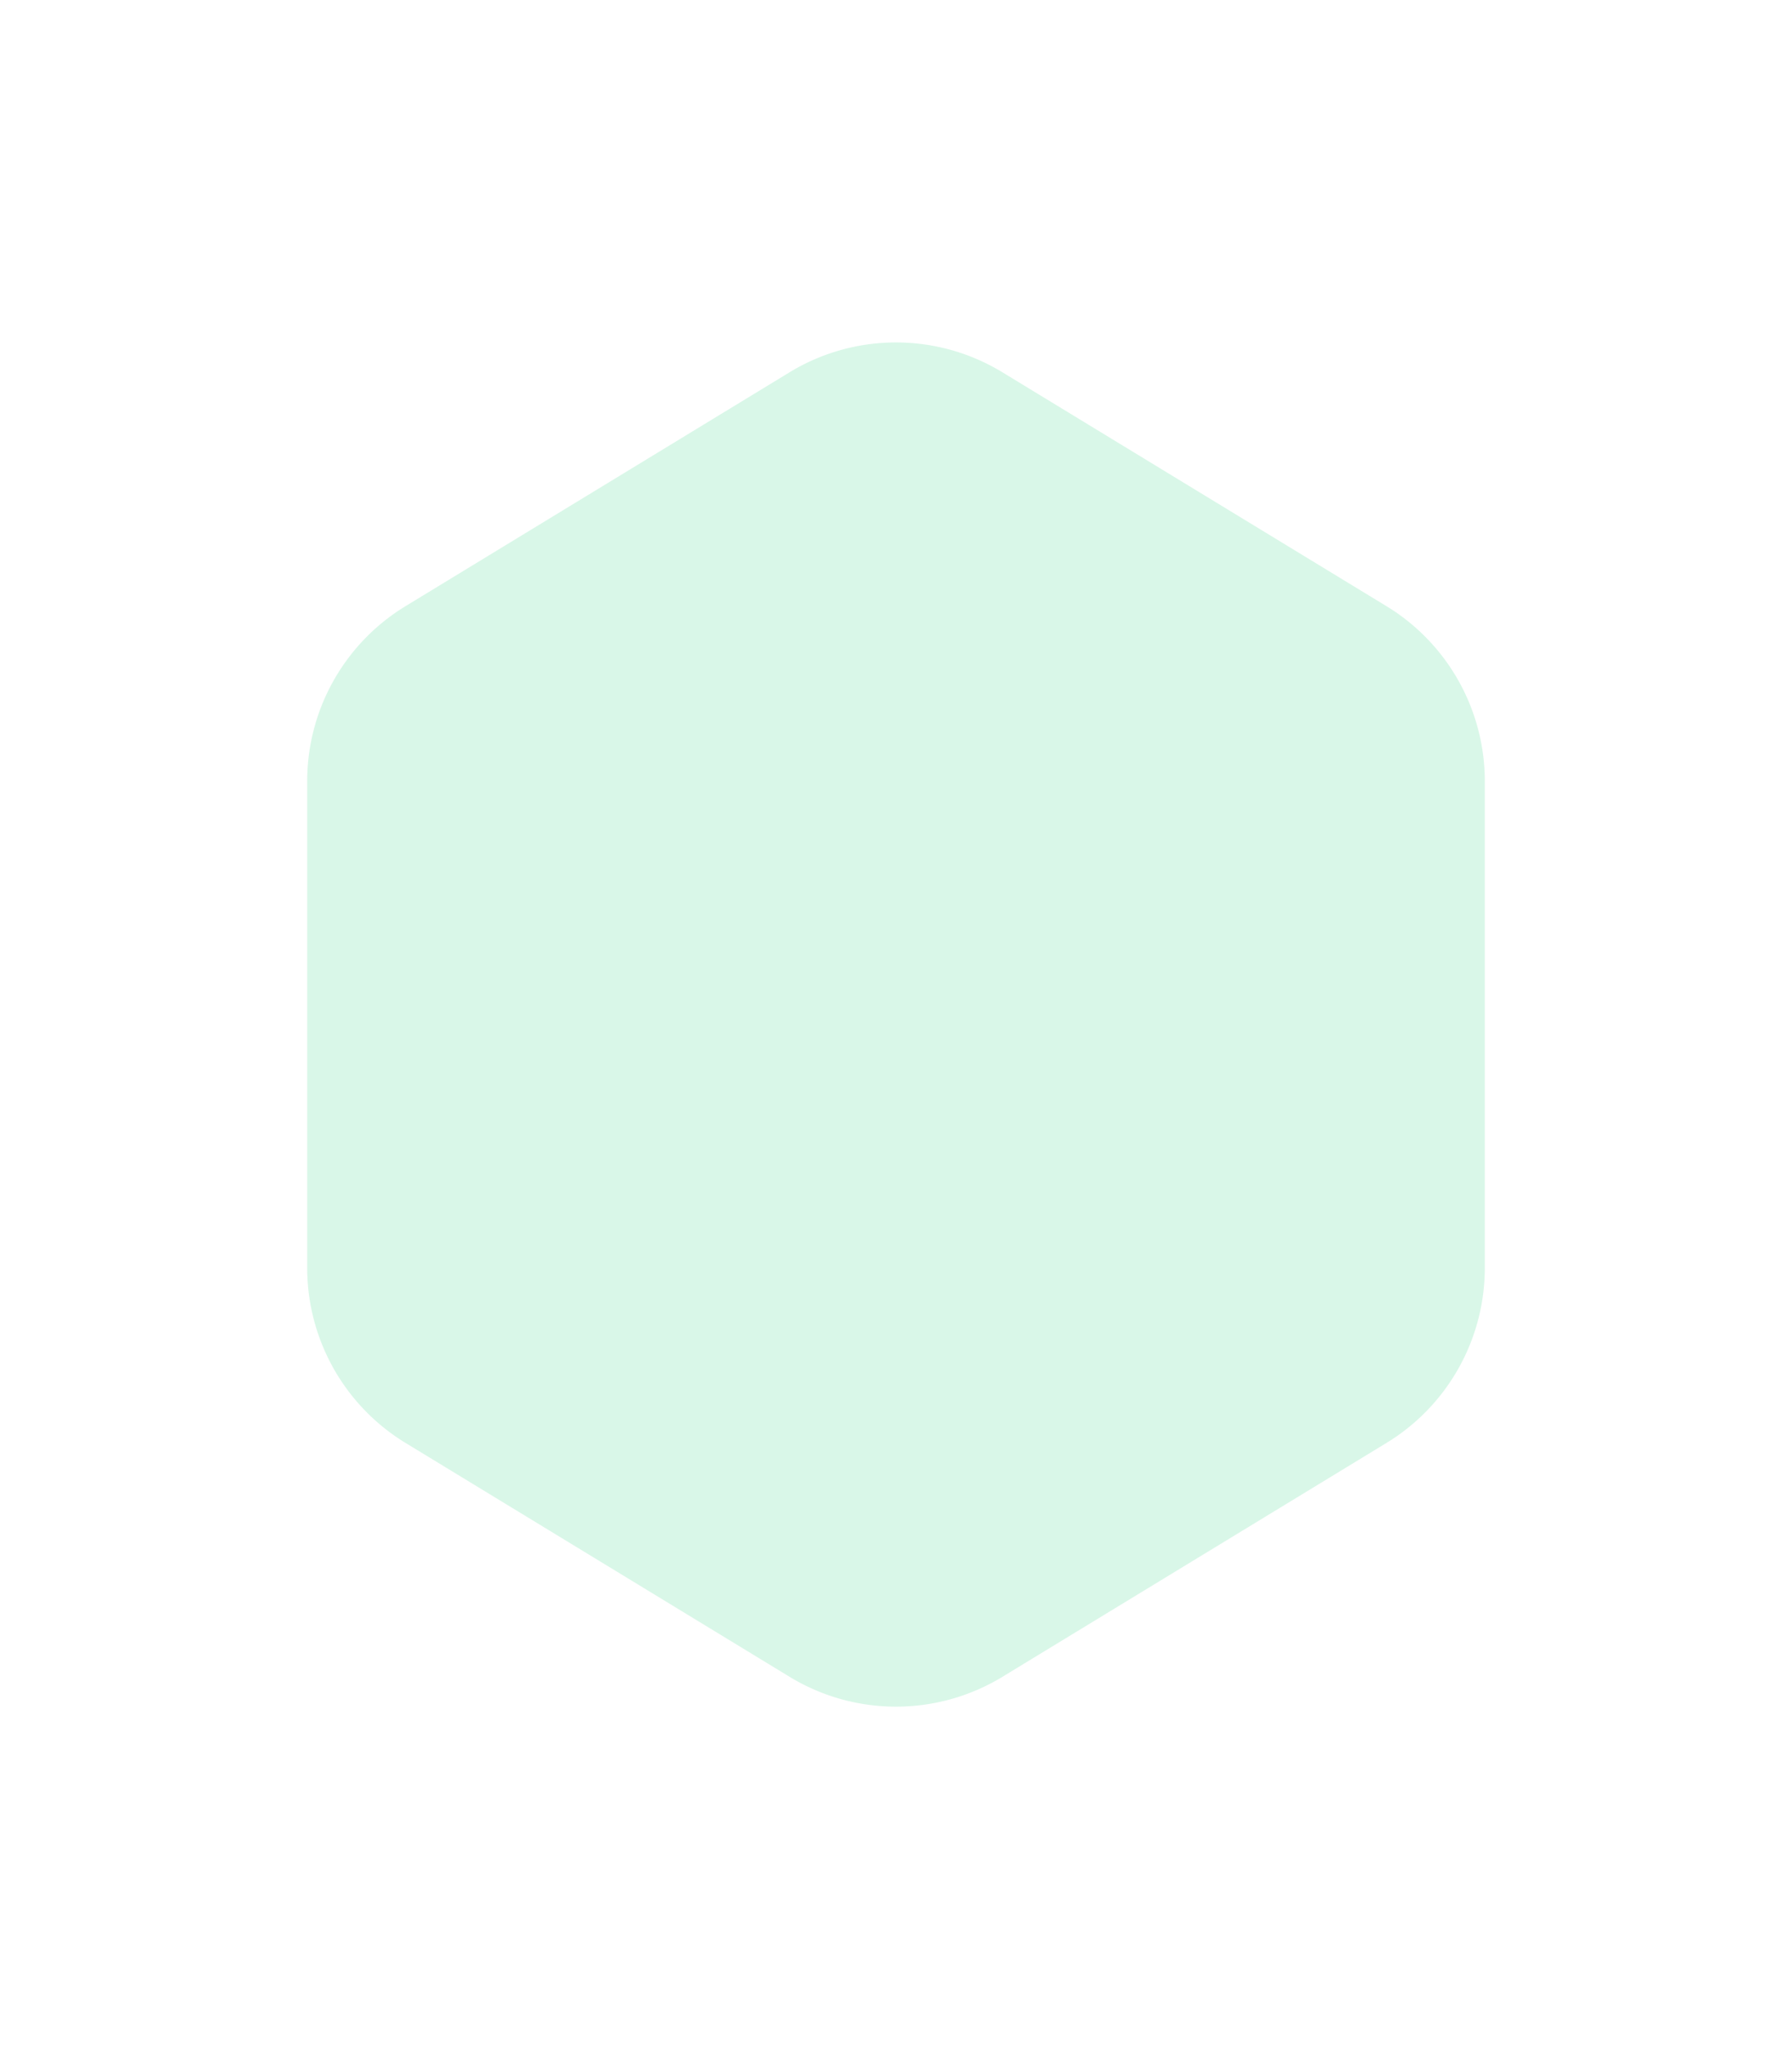 <svg xmlns="http://www.w3.org/2000/svg" xmlns:xlink="http://www.w3.org/1999/xlink" width="70" height="80" viewBox="0 0 70 80">
  <defs>
    <filter id="Polygon_86" x="0" y="0" width="70" height="80" filterUnits="userSpaceOnUse">
      <feOffset dy="4" input="SourceAlpha"/>
      <feGaussianBlur stdDeviation="4" result="blur"/>
      <feFlood flood-color="#363636" flood-opacity="0.161"/>
      <feComposite operator="in" in2="blur"/>
      <feComposite in="SourceGraphic"/>
    </filter>
  </defs>
  <g transform="matrix(1, 0, 0, 1, 0, 0)" filter="url(#Polygon_86)">
    <path id="Polygon_86-2" data-name="Polygon 86" d="M37.5,0a8,8,0,0,1,6.834,3.84l9.13,15a8,8,0,0,1,0,8.319l-9.13,15A8,8,0,0,1,37.5,46H18.5a8,8,0,0,1-6.834-3.84l-9.13-15a8,8,0,0,1,0-8.319l9.13-15A8,8,0,0,1,18.5,0Z" transform="translate(58 8) rotate(90)" fill="#00cd69" opacity="0.15"/>
  </g>
</svg>
